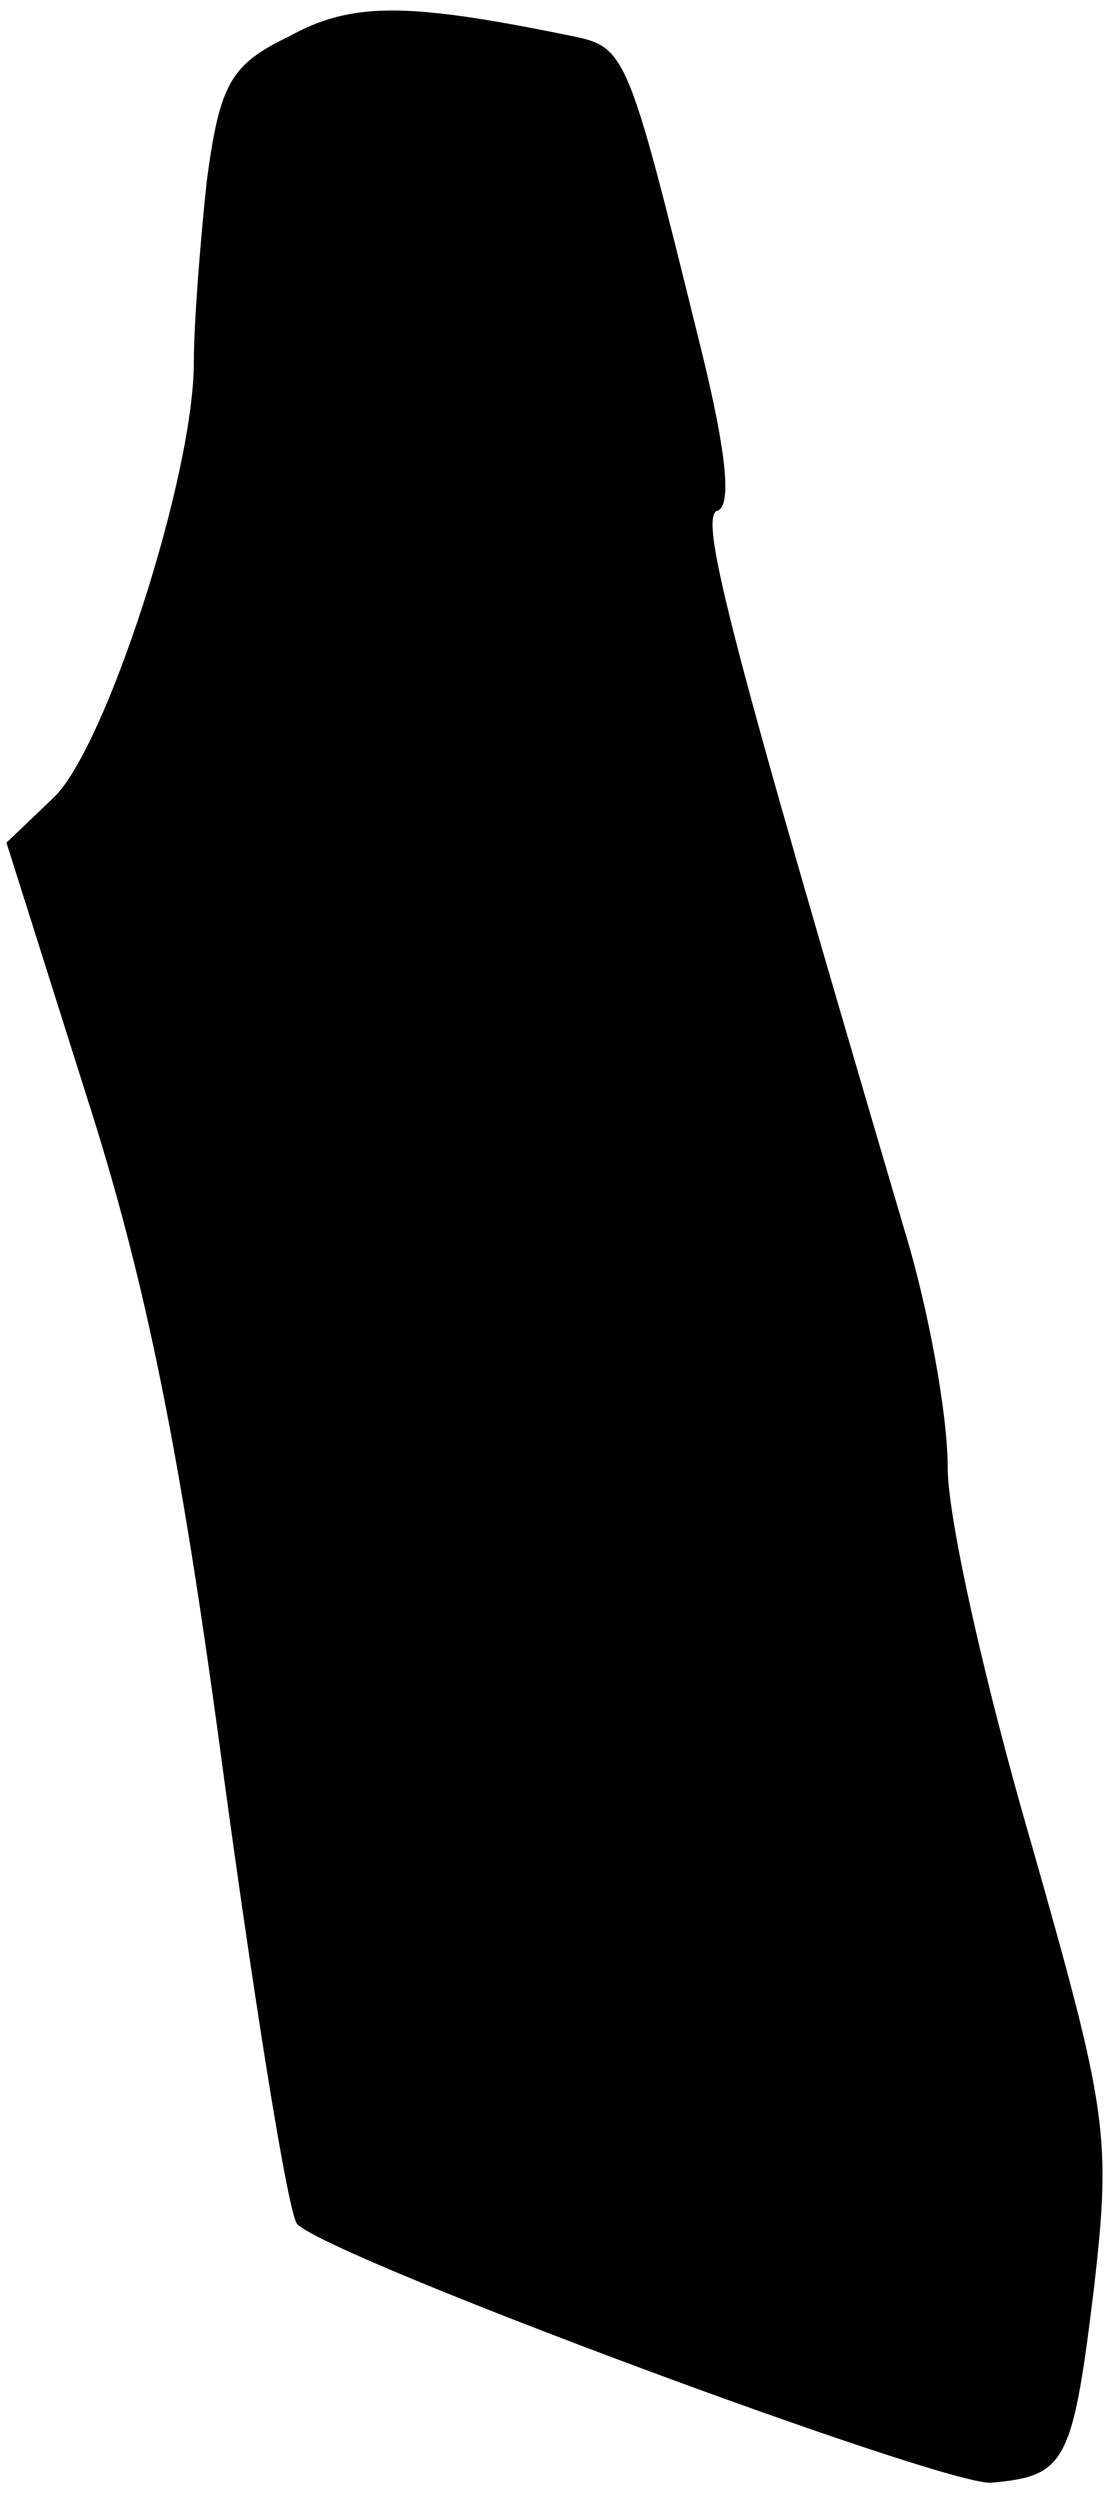<?xml version="1.0" standalone="no"?>
<!DOCTYPE svg PUBLIC "-//W3C//DTD SVG 20010904//EN"
 "http://www.w3.org/TR/2001/REC-SVG-20010904/DTD/svg10.dtd">
<svg version="1.0" xmlns="http://www.w3.org/2000/svg"
 width="52pt" height="116pt" viewBox="0 0 52 116"
 preserveAspectRatio="xMidYMid meet">
<g transform="translate(0,116) scale(0.1,-0.1)"
fill="#000000" stroke="none">
<path fill="#000000" stroke="none" d="M134 1143 c-27 -13 -32 -22 -38 -67 -3
-28 -6 -66 -6 -84 0 -53 -41 -179 -65 -202 l-22 -21 37 -117 c28 -87 44 -167
64 -317 15 -110 30 -203 34 -207 16 -16 299 -121 322 -120 35 3 38 9 48 91 8
70 6 82 -29 205 -21 72 -39 151 -39 175 0 25 -9 74 -20 110 -79 268 -96 331
-87 334 7 2 4 28 -7 73 -36 146 -35 142 -64 148 -74 15 -99 15 -128 -1z"/>
</g>
</svg>
